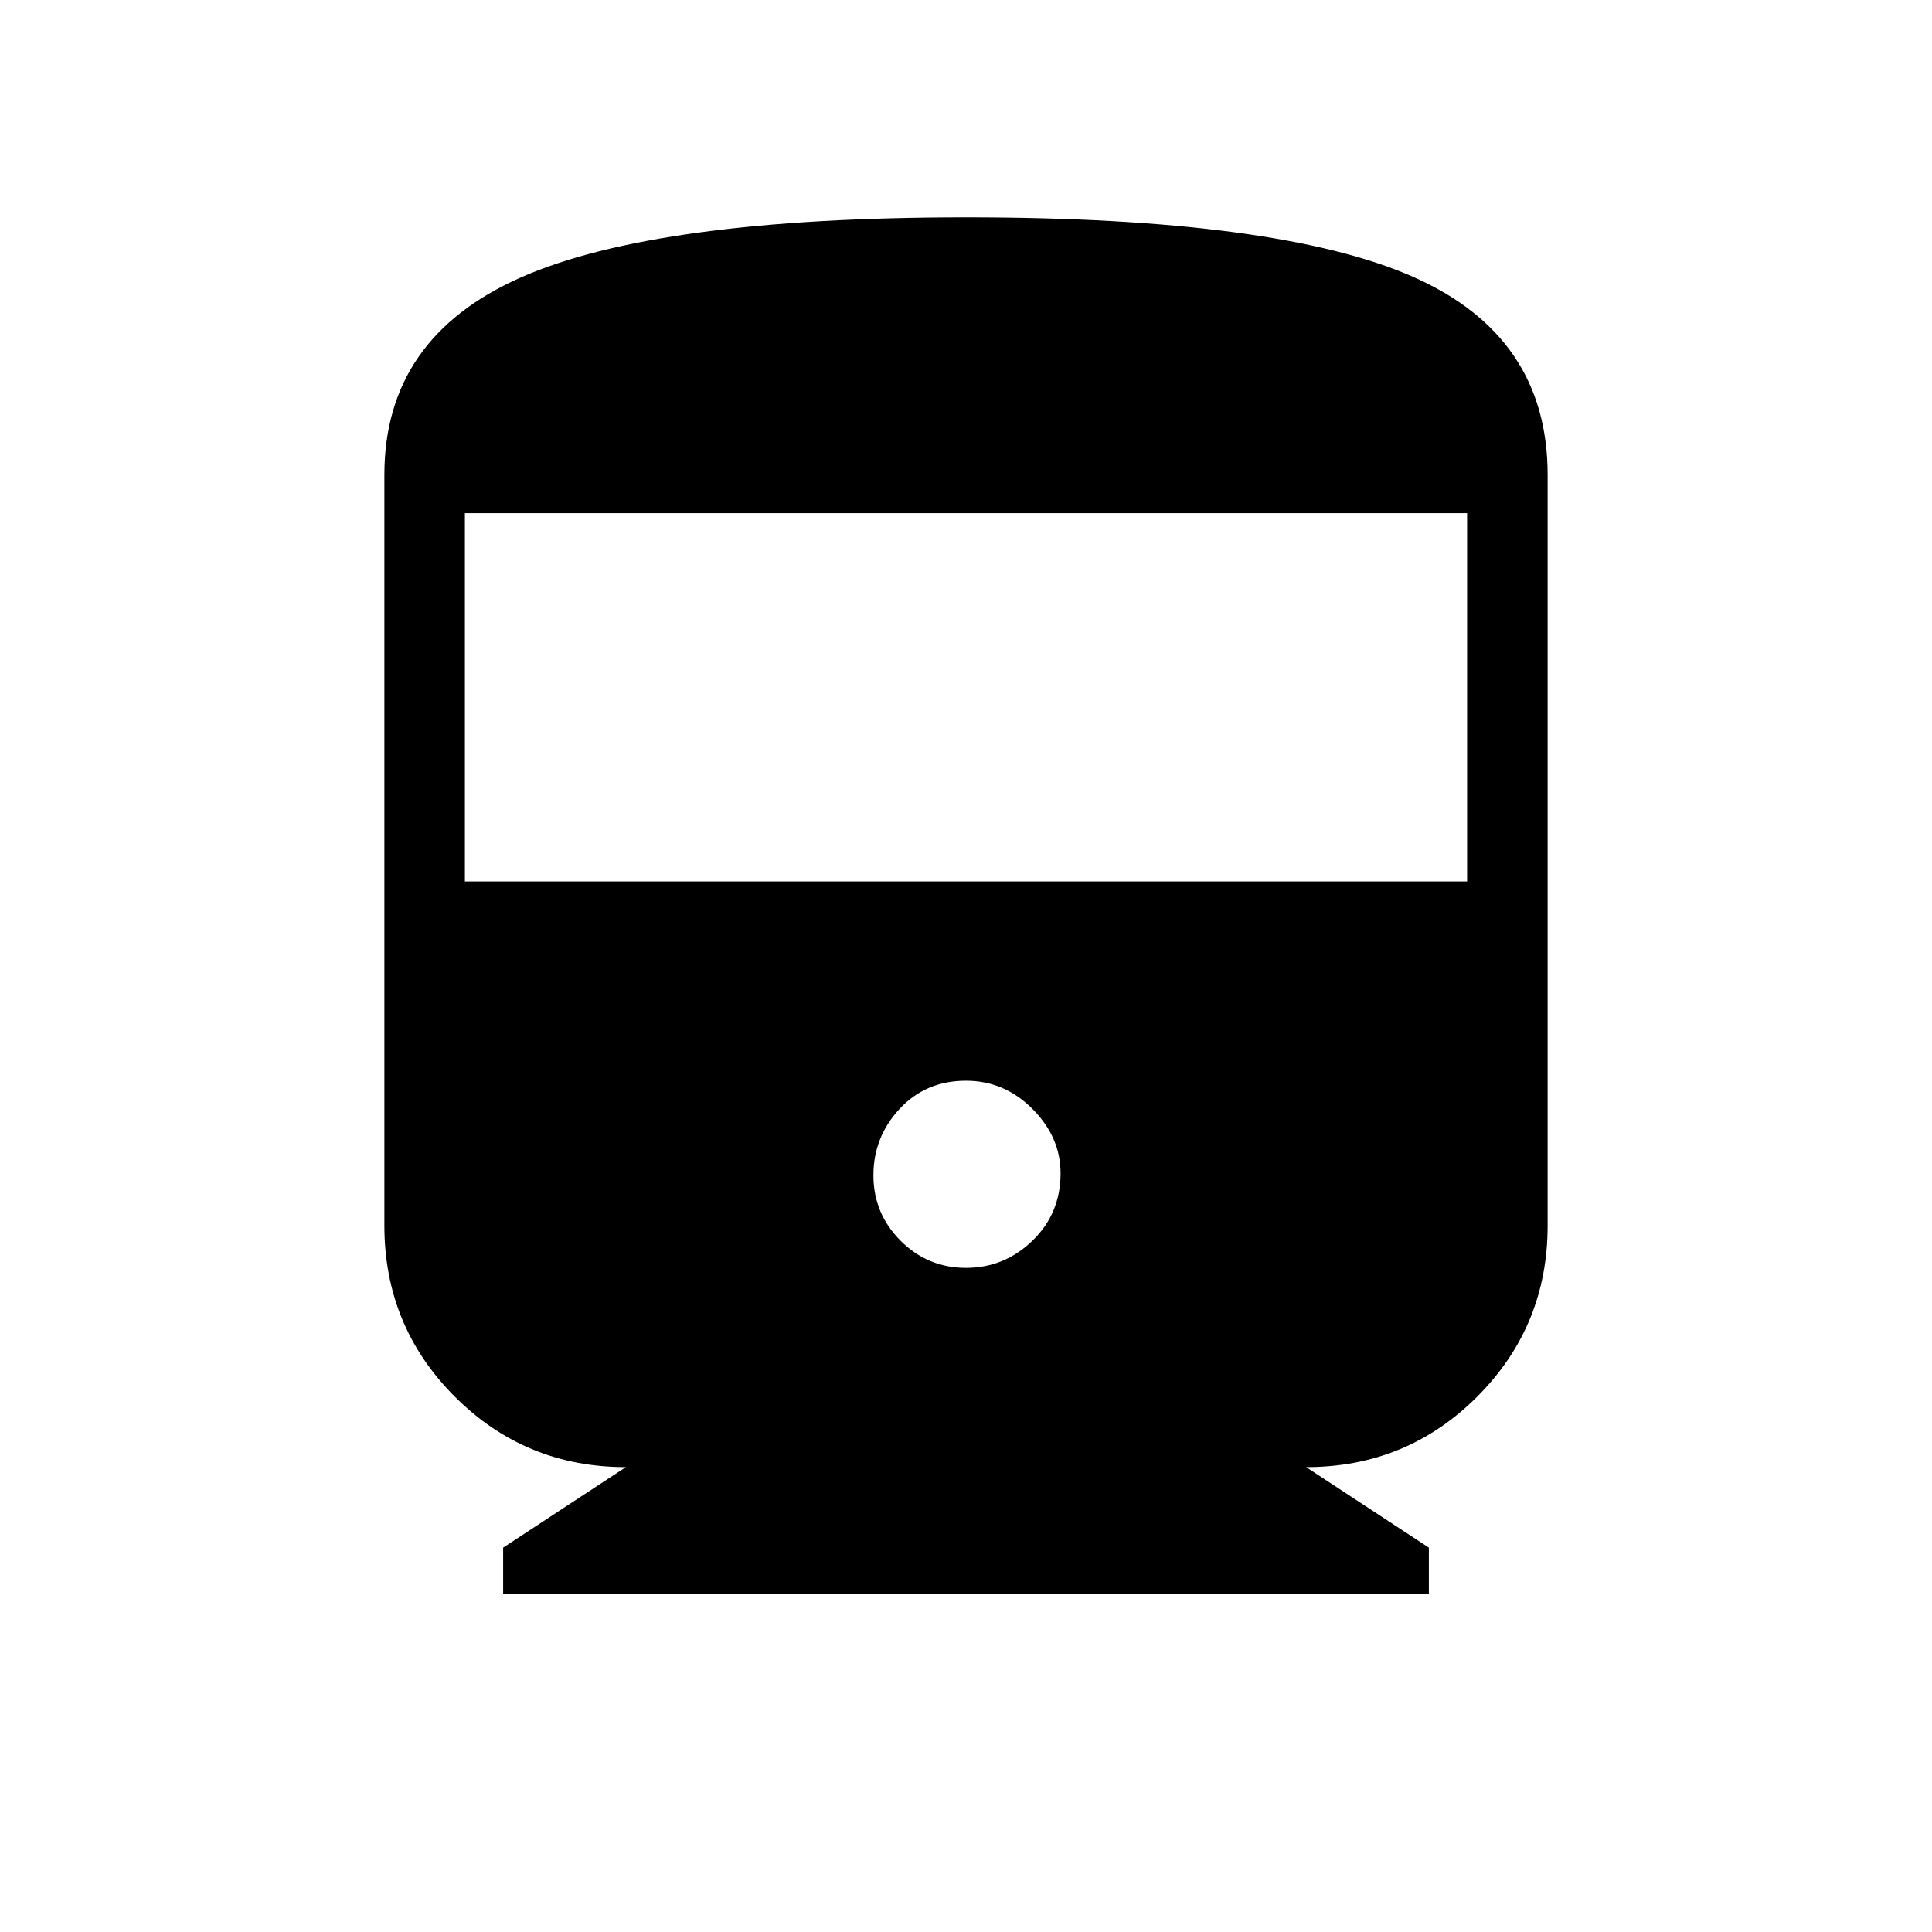 <svg xmlns="http://www.w3.org/2000/svg" height="40" width="40"><path d="M10.417 33v-.958l2.541-1.667q-2.083 0-3.541-1.458-1.459-1.459-1.459-3.542V9.833q0-2.833 2.813-4.083Q13.583 4.5 20 4.5q6.458 0 9.25 1.229t2.792 4.104v15.542q0 2.083-1.459 3.542-1.458 1.458-3.541 1.458l2.541 1.667V33Zm-.792-14.75h20.75v-7.625H9.625Zm10.375 8q.792 0 1.375-.562.583-.563.583-1.396 0-.75-.583-1.334-.583-.583-1.375-.583-.833 0-1.375.583-.542.584-.542 1.375 0 .792.563 1.355.562.562 1.354.562Z"/></svg>